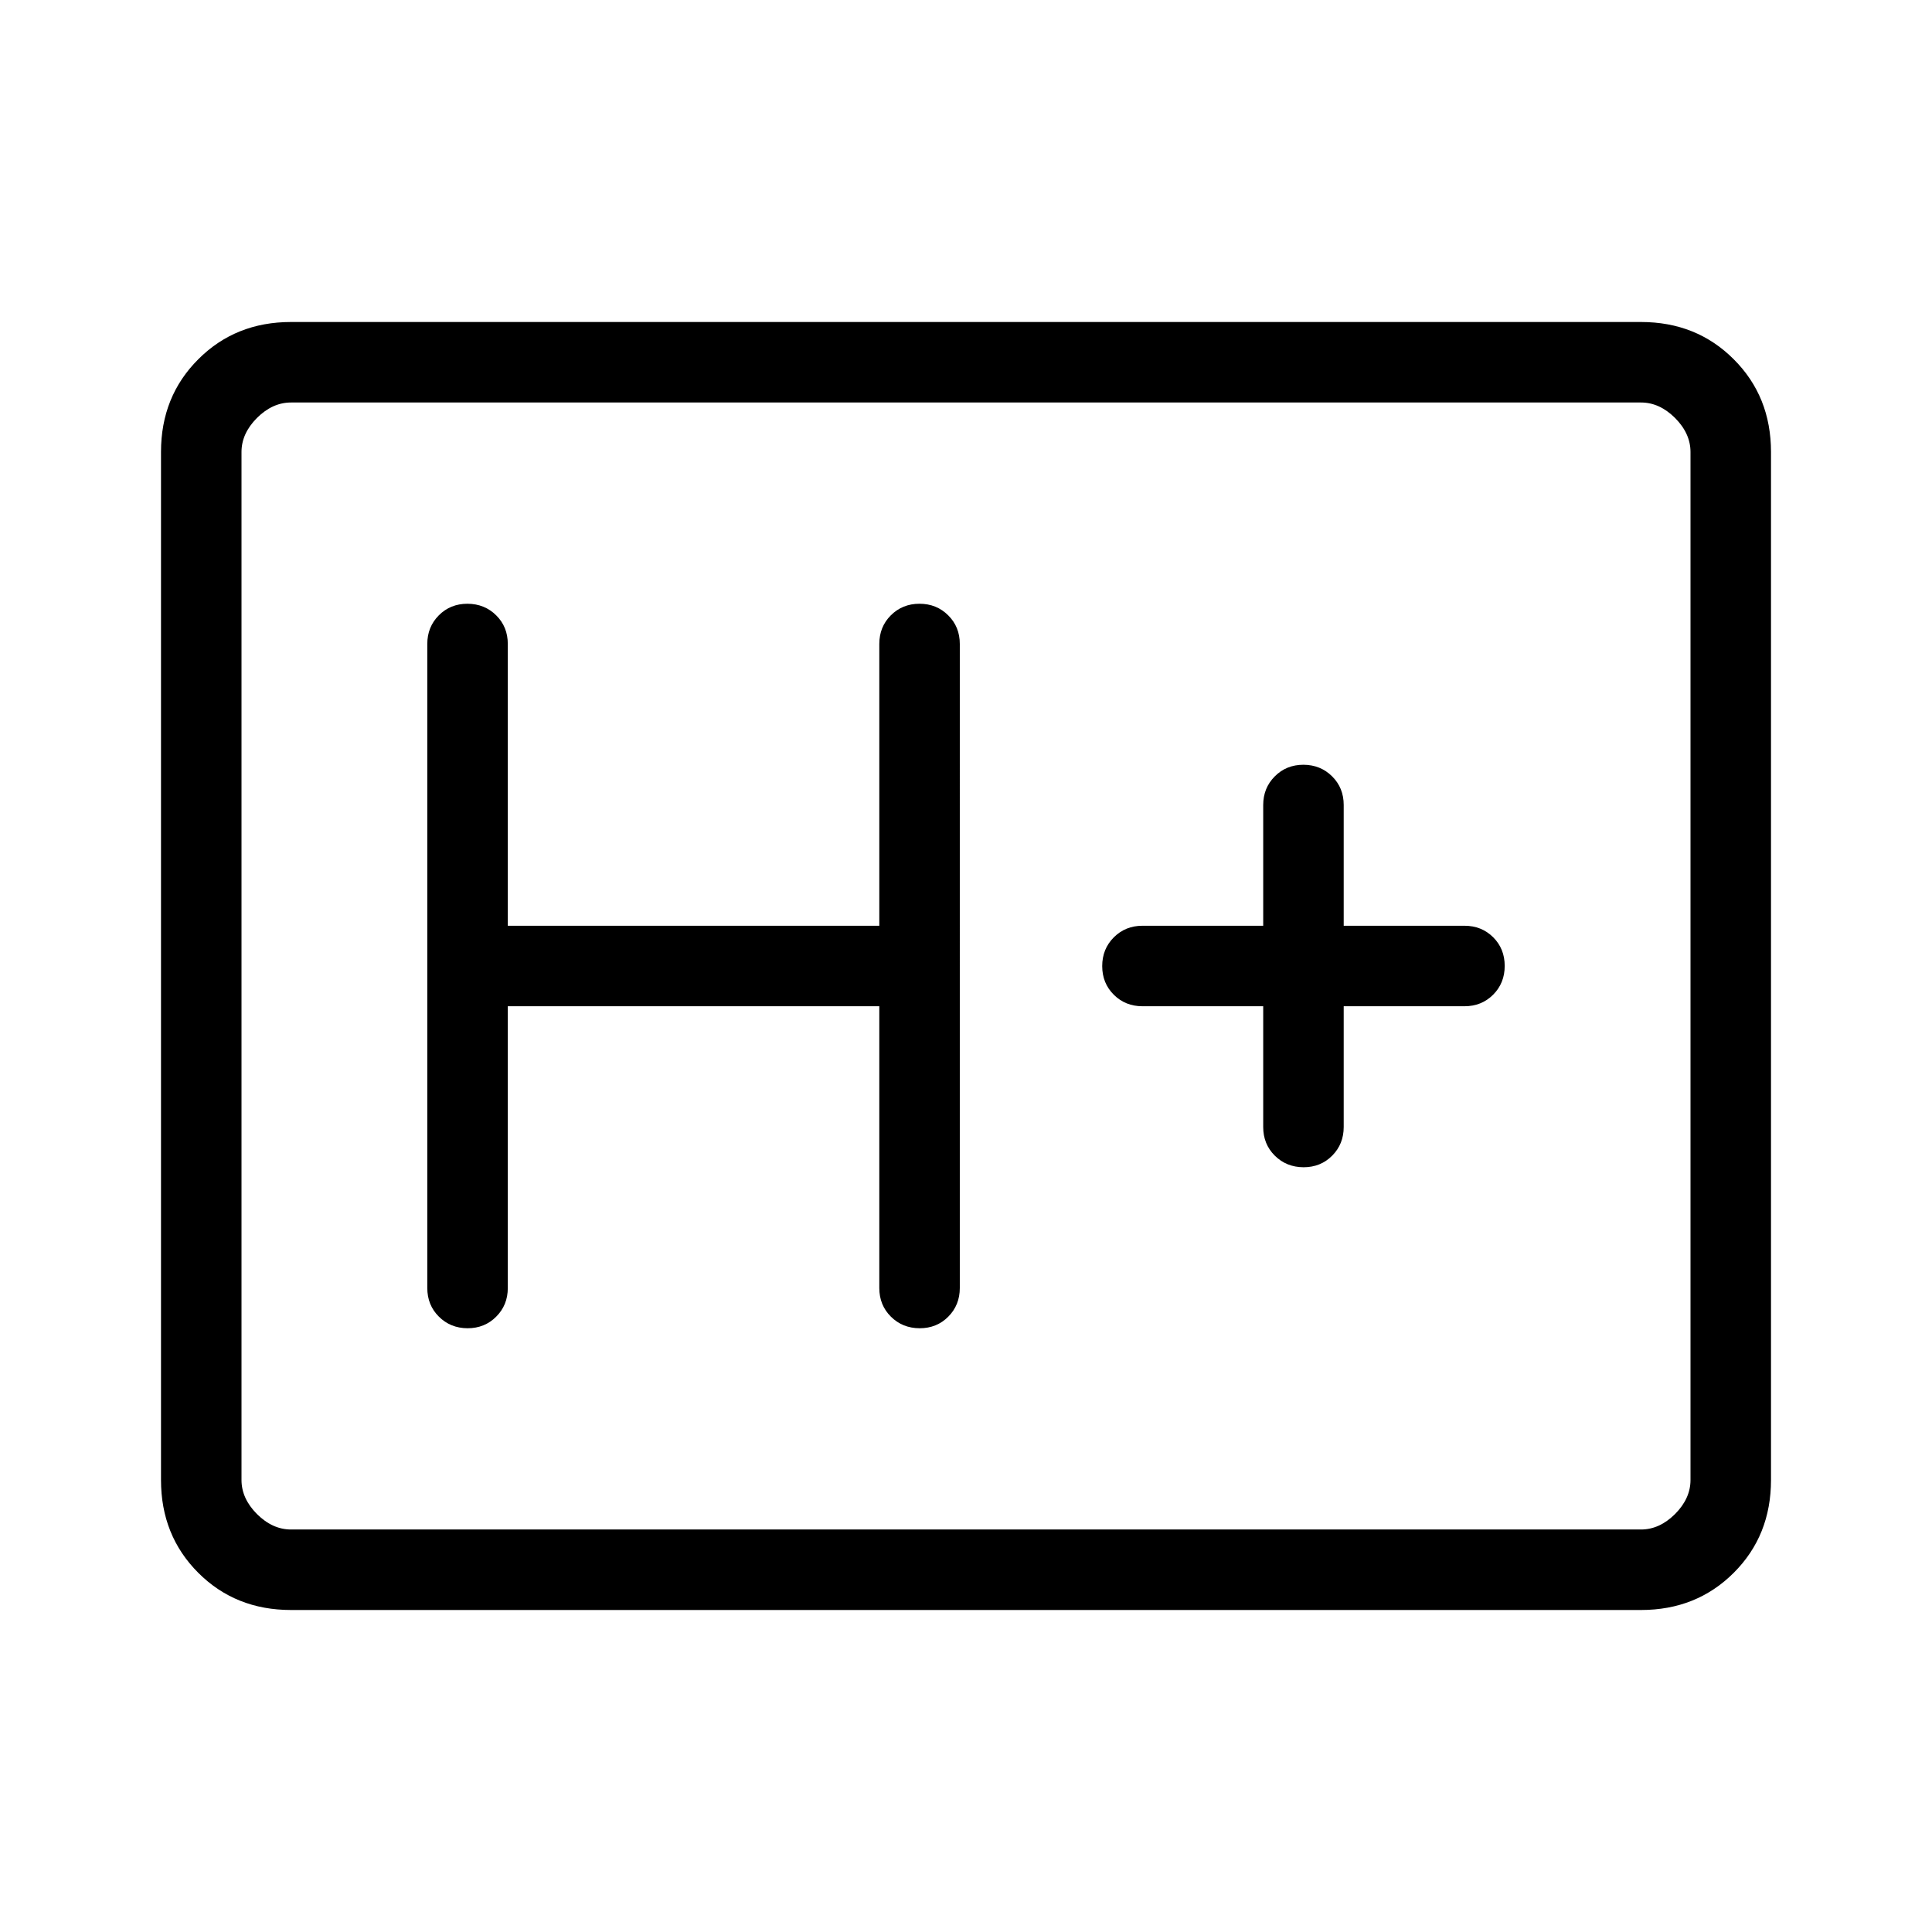 <svg xmlns="http://www.w3.org/2000/svg" width="1em" height="1em" viewBox="0 0 24 24"><path fill="currentColor" d="M3.615 20q-.69 0-1.152-.462Q2 19.075 2 18.385V5.615q0-.69.463-1.152Q2.925 4 3.615 4h16.77q.69 0 1.152.463q.463.462.463 1.152v12.77q0 .69-.462 1.152q-.463.463-1.153.463zm0-1h16.77q.23 0 .423-.192q.192-.193.192-.423V5.615q0-.23-.192-.423Q20.615 5 20.385 5H3.615q-.23 0-.423.192Q3 5.385 3 5.615v12.77q0 .23.192.423q.193.192.423.192M3 19V5zm3.308-6.5h4.615V16q0 .213.144.356t.357.144q.213 0 .356-.144t.143-.356V8q0-.213-.144-.356q-.144-.144-.357-.144q-.212 0-.356.144q-.143.143-.143.356v3.5H6.308V8q0-.213-.144-.356T5.807 7.5q-.213 0-.356.144T5.308 8v8q0 .213.144.356t.356.144q.213 0 .356-.144q.144-.144.144-.356zm9.384 0V14q0 .213.144.356t.357.144q.213 0 .356-.144t.143-.356v-1.5h1.5q.213 0 .357-.144q.143-.144.143-.357t-.143-.356q-.144-.143-.357-.143h-1.5V10q0-.213-.144-.356t-.356-.144q-.213 0-.356.144q-.144.144-.144.356v1.5h-1.5q-.212 0-.356.144t-.144.357t.144.356q.144.143.356.143z"/></svg>